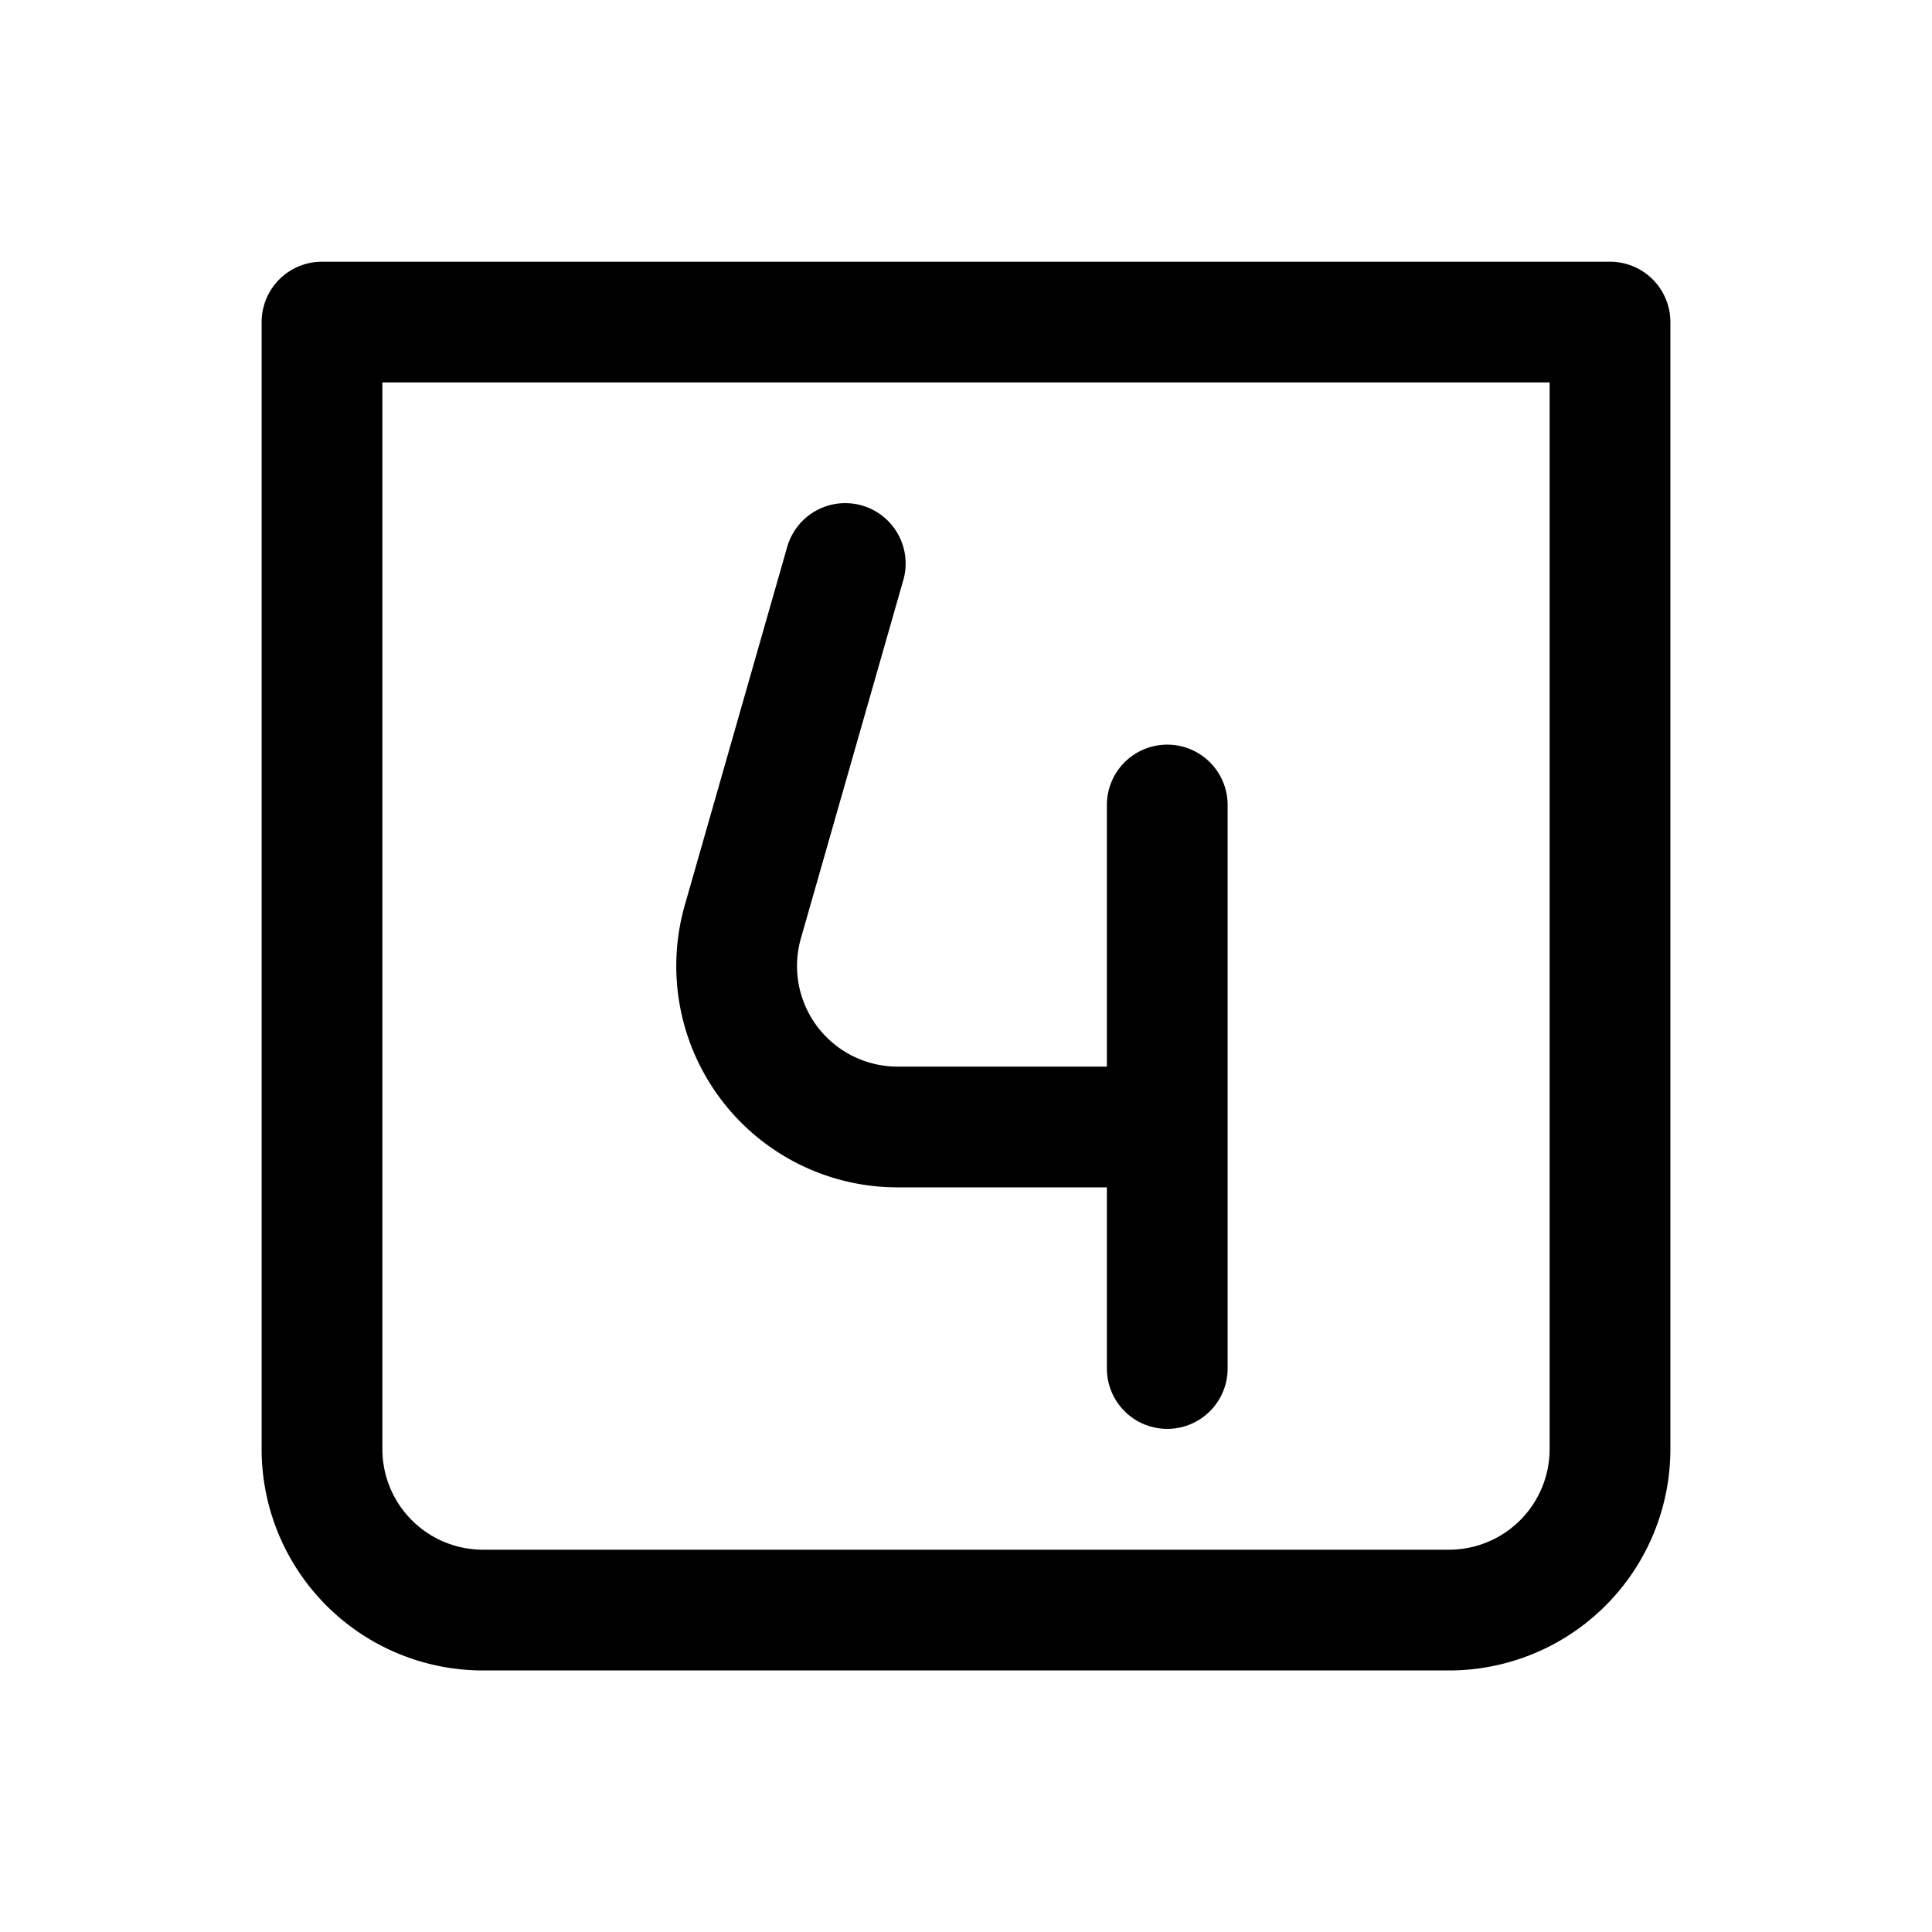 <svg xmlns="http://www.w3.org/2000/svg" width="1em" height="1em" viewBox="0 0 24 24"><g fill="none" stroke="currentColor" stroke-linecap="round" stroke-linejoin="round" stroke-width="1.5"><path d="M4 4.001h16v14a2 2 0 0 1-2 2H6a2 2 0 0 1-2-2z"/><path d="m10.5 7l-1.272 4.45A2 2 0 0 0 11.152 14H14.5m0 0v-4m0 4v3"/></g></svg>